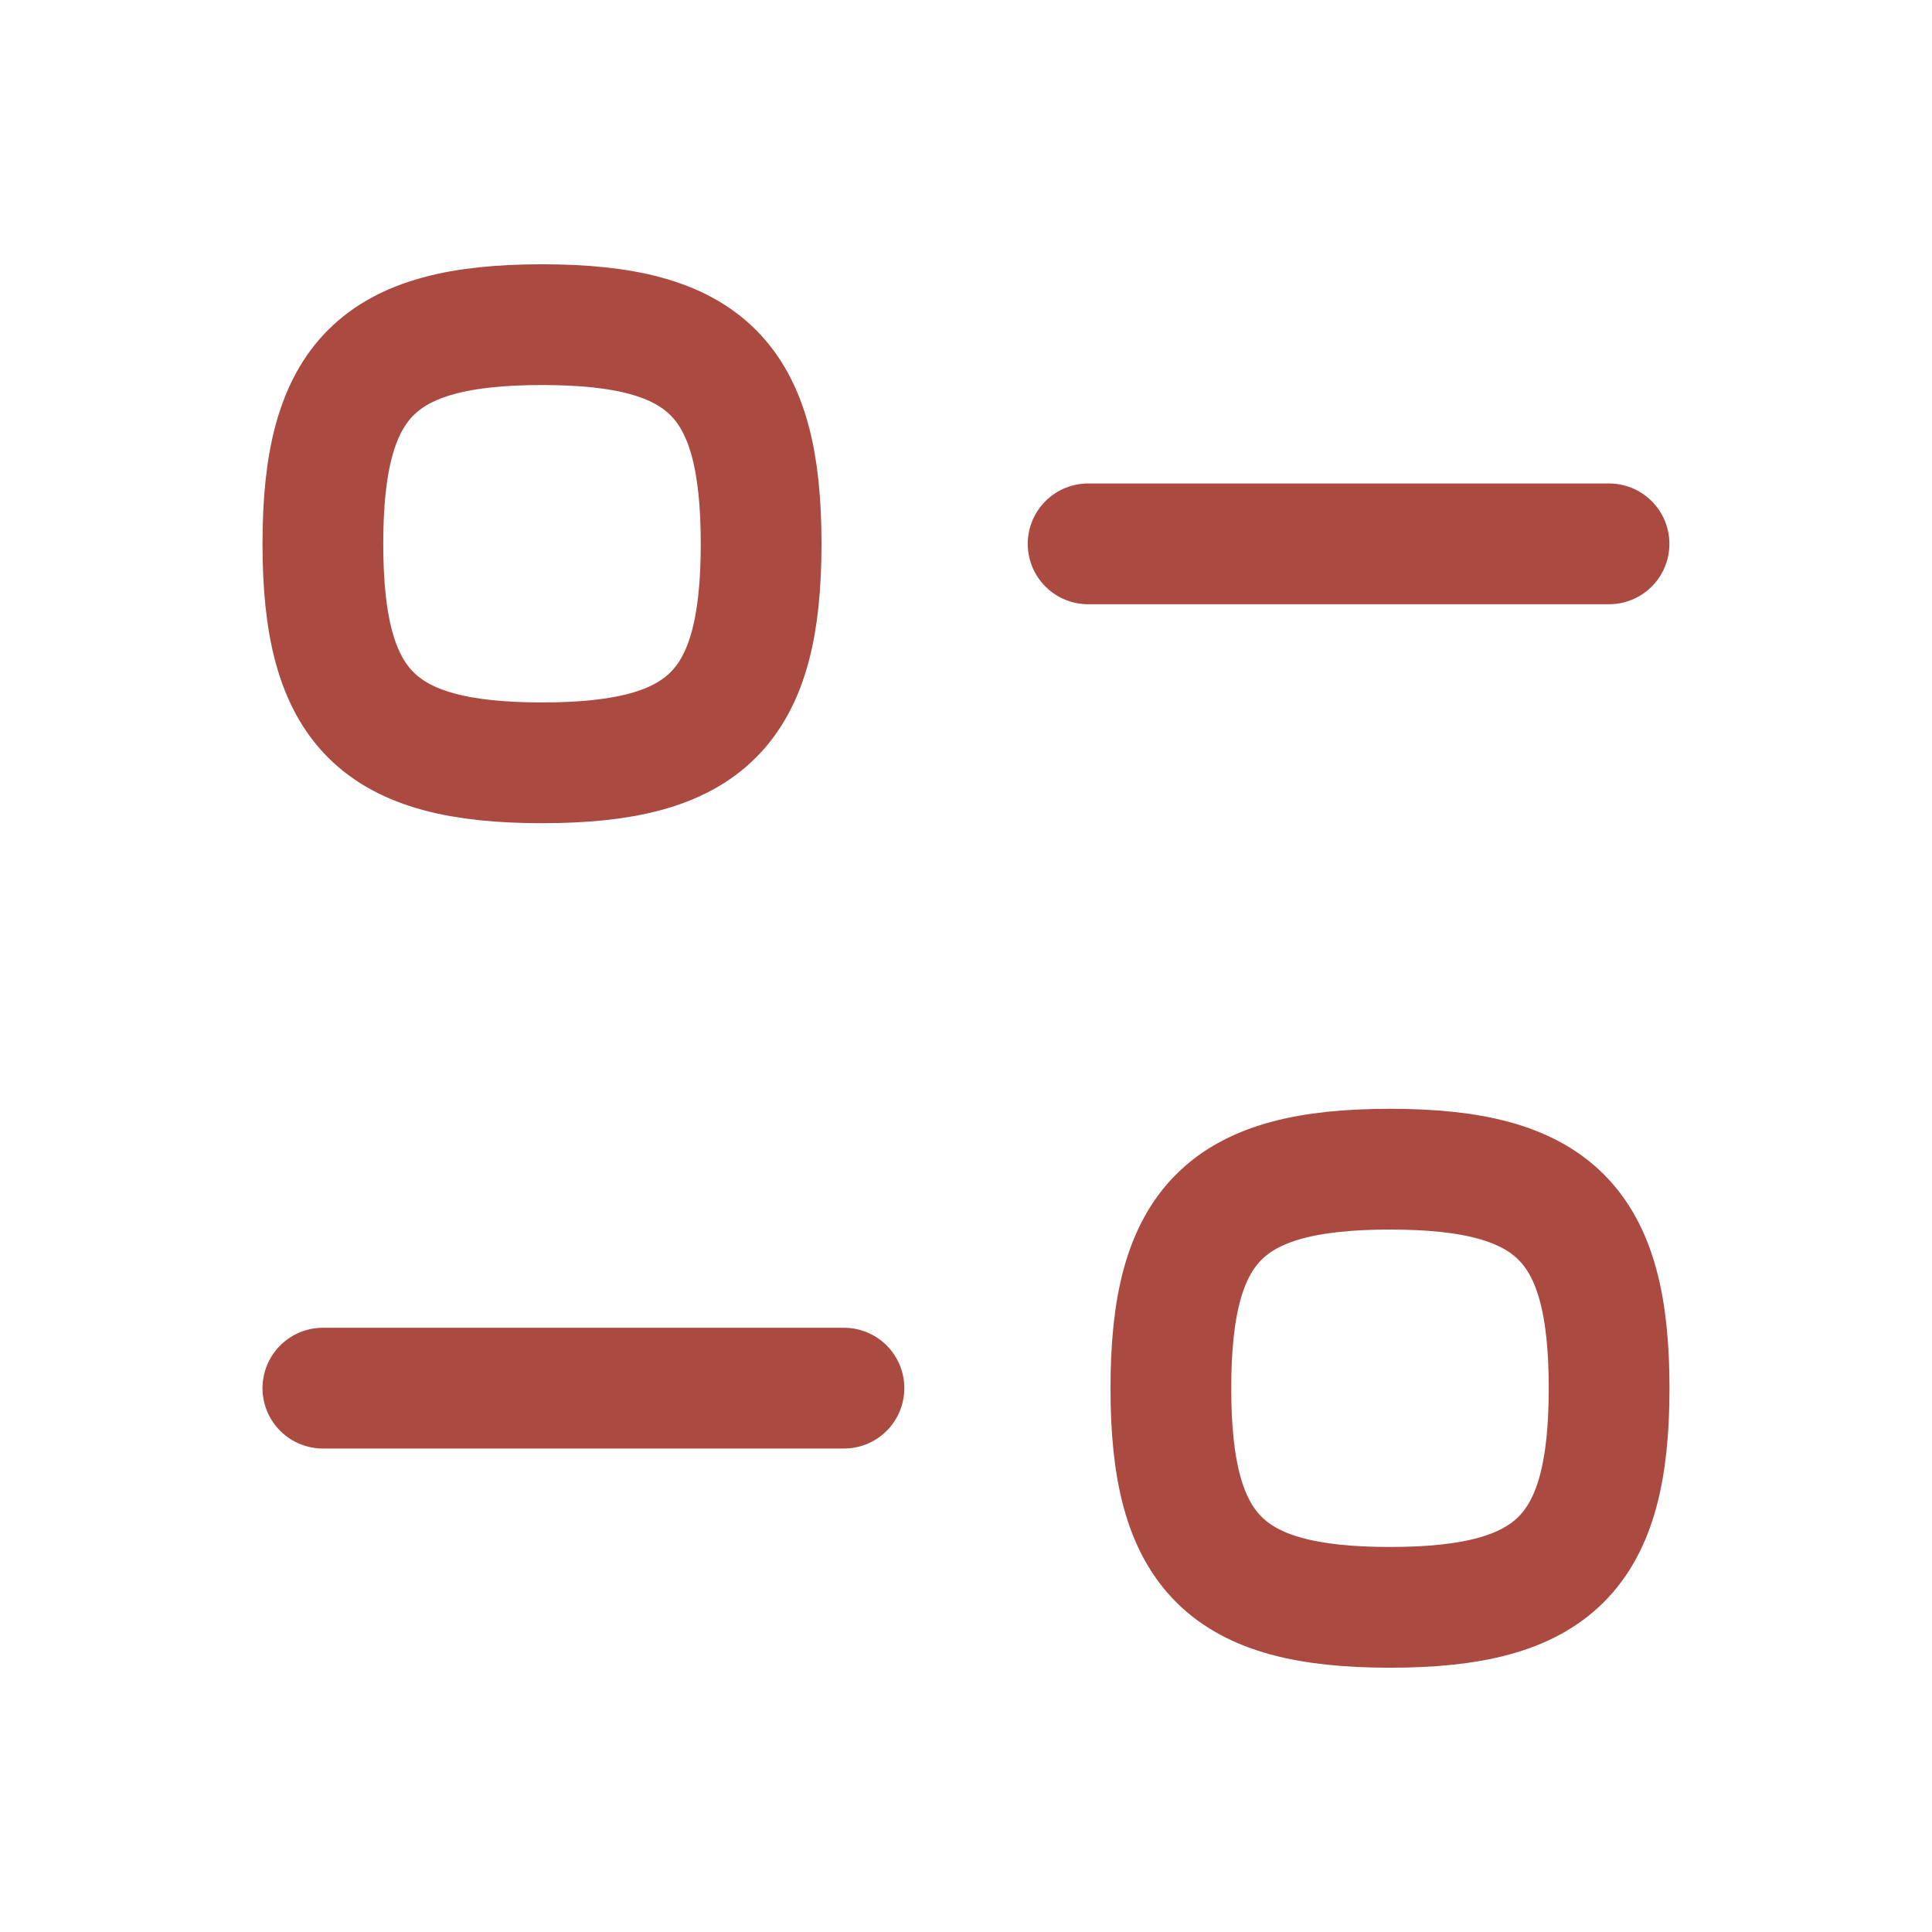 <svg width="24" height="24" viewBox="0 0 24 24" fill="none" xmlns="http://www.w3.org/2000/svg">
<path d="M10.484 17.244H4.011" stroke="#AA4A41" stroke-width="1.5" stroke-linecap="round" stroke-linejoin="round"/>
<path fill-rule="evenodd" clip-rule="evenodd" d="M14.545 17.245C14.545 19.287 15.226 19.967 17.267 19.967C19.308 19.967 19.989 19.287 19.989 17.245C19.989 15.204 19.308 14.524 17.267 14.524C15.226 14.524 14.545 15.204 14.545 17.245Z" stroke="#AA4A41" stroke-width="1.5" stroke-linecap="round" stroke-linejoin="round"/>
<path d="M13.517 6.756H19.988" stroke="#AA4A41" stroke-width="1.5" stroke-linecap="round" stroke-linejoin="round"/>
<path fill-rule="evenodd" clip-rule="evenodd" d="M9.455 6.755C9.455 4.714 8.775 4.033 6.734 4.033C4.692 4.033 4.011 4.714 4.011 6.755C4.011 8.796 4.692 9.476 6.734 9.476C8.775 9.476 9.455 8.796 9.455 6.755Z" stroke="#AA4A41" stroke-width="1.5" stroke-linecap="round" stroke-linejoin="round"/>
</svg>
